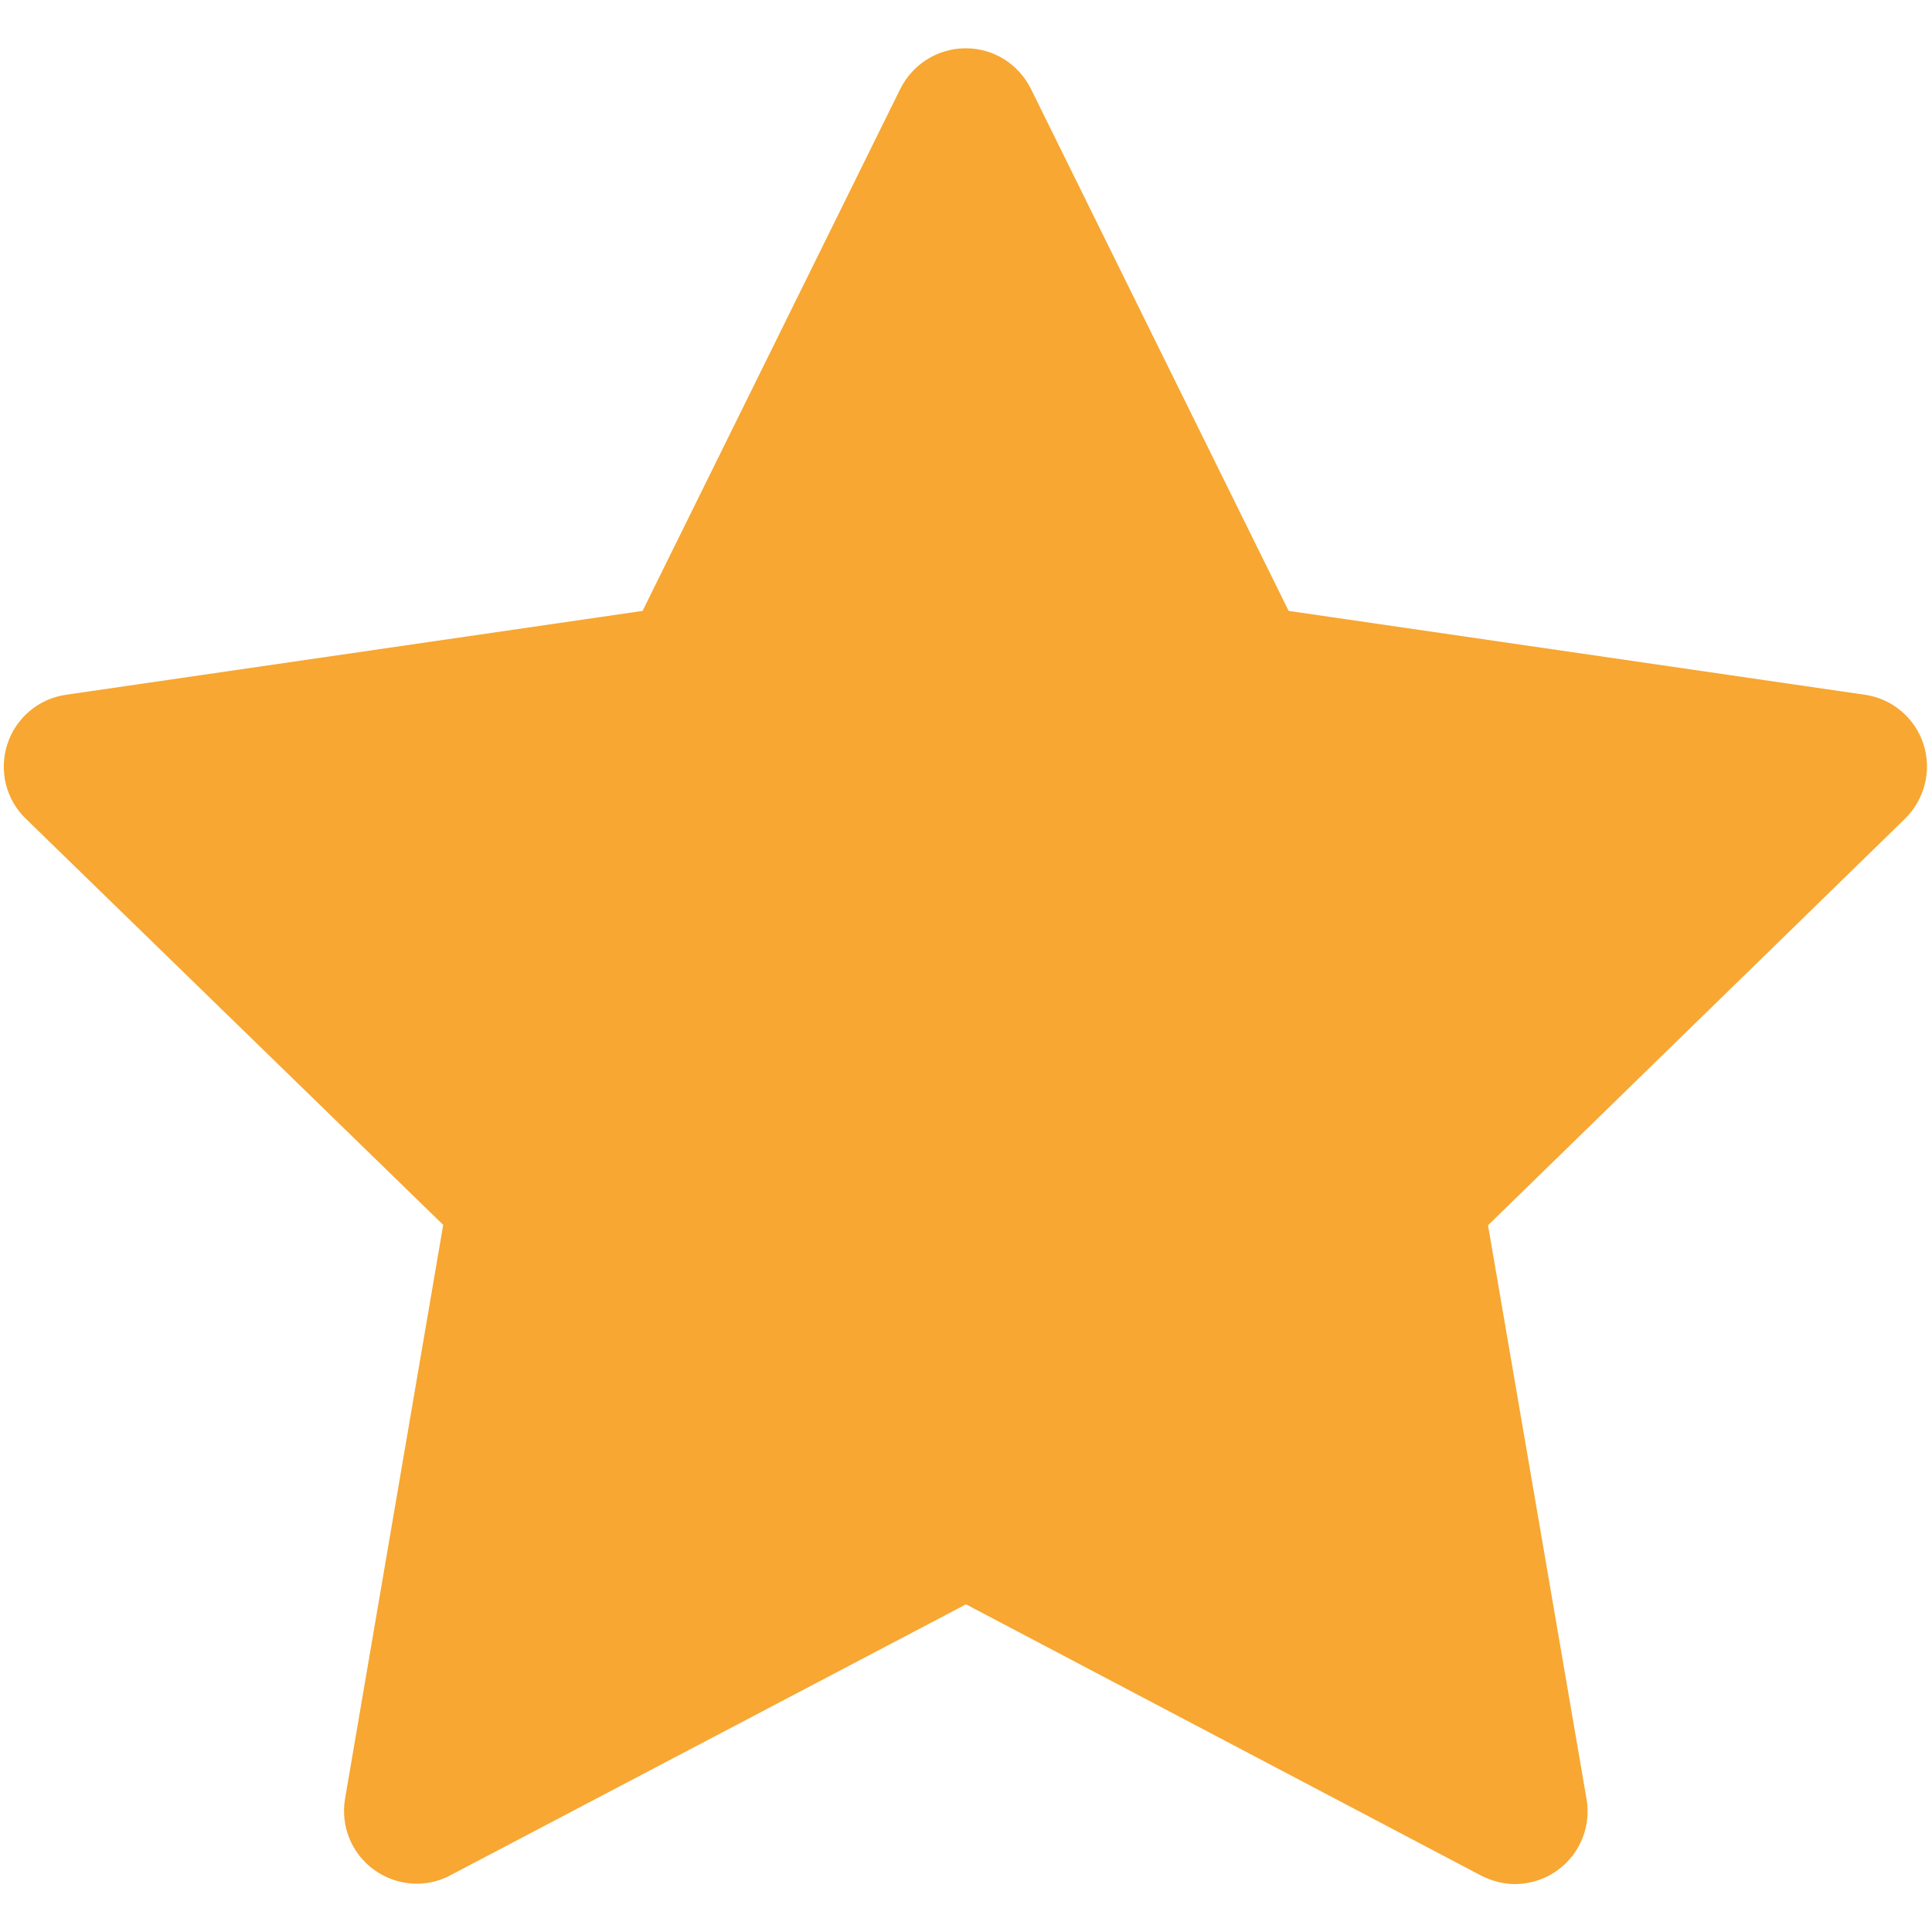 <?xml version="1.0" encoding="utf-8"?>
<!-- Generator: Adobe Illustrator 22.0.1, SVG Export Plug-In . SVG Version: 6.00 Build 0)  -->
<svg version="1.1" id="star" xmlns="http://www.w3.org/2000/svg" xmlns:xlink="http://www.w3.org/1999/xlink" x="0px" y="0px"
	 width="500px" height="500px" viewBox="0 0 500 500" style="enable-background:new 0 0 500 500;" xml:space="preserve">
<style type="text/css">
	.st0{fill:#F7A732;}
</style>
<g>
	<path class="st0" d="M497.8,192.6c-2.2-6.8-8.1-11.8-15.2-12.8l-149.1-21.7L266.8,23c-3.2-6.4-9.6-10.5-16.8-10.5v402.7l133.3,70.2
		c2.8,1.4,5.8,2.2,8.7,2.2c3.9,0,7.8-1.2,11.1-3.6c5.8-4.2,8.7-11.3,7.5-18.4l-25.5-148.5L493,211.9
		C498.1,206.9,500,199.4,497.8,192.6z"/>
	<path class="st0" d="M249.9,12.5c-7.2,0-13.7,4.1-16.9,10.5l-66.7,135.1L17.1,179.8c-7.1,1-13,6-15.2,12.8
		c-2.2,6.8-0.4,14.3,4.8,19.3l108,105.1L89.3,465.5c-1.2,7.1,1.7,14.2,7.5,18.4c5.8,4.2,13.5,4.8,19.8,1.4L250,415.2V12.5
		C250,12.5,249.9,12.5,249.9,12.5z"/>
</g>
</svg>
